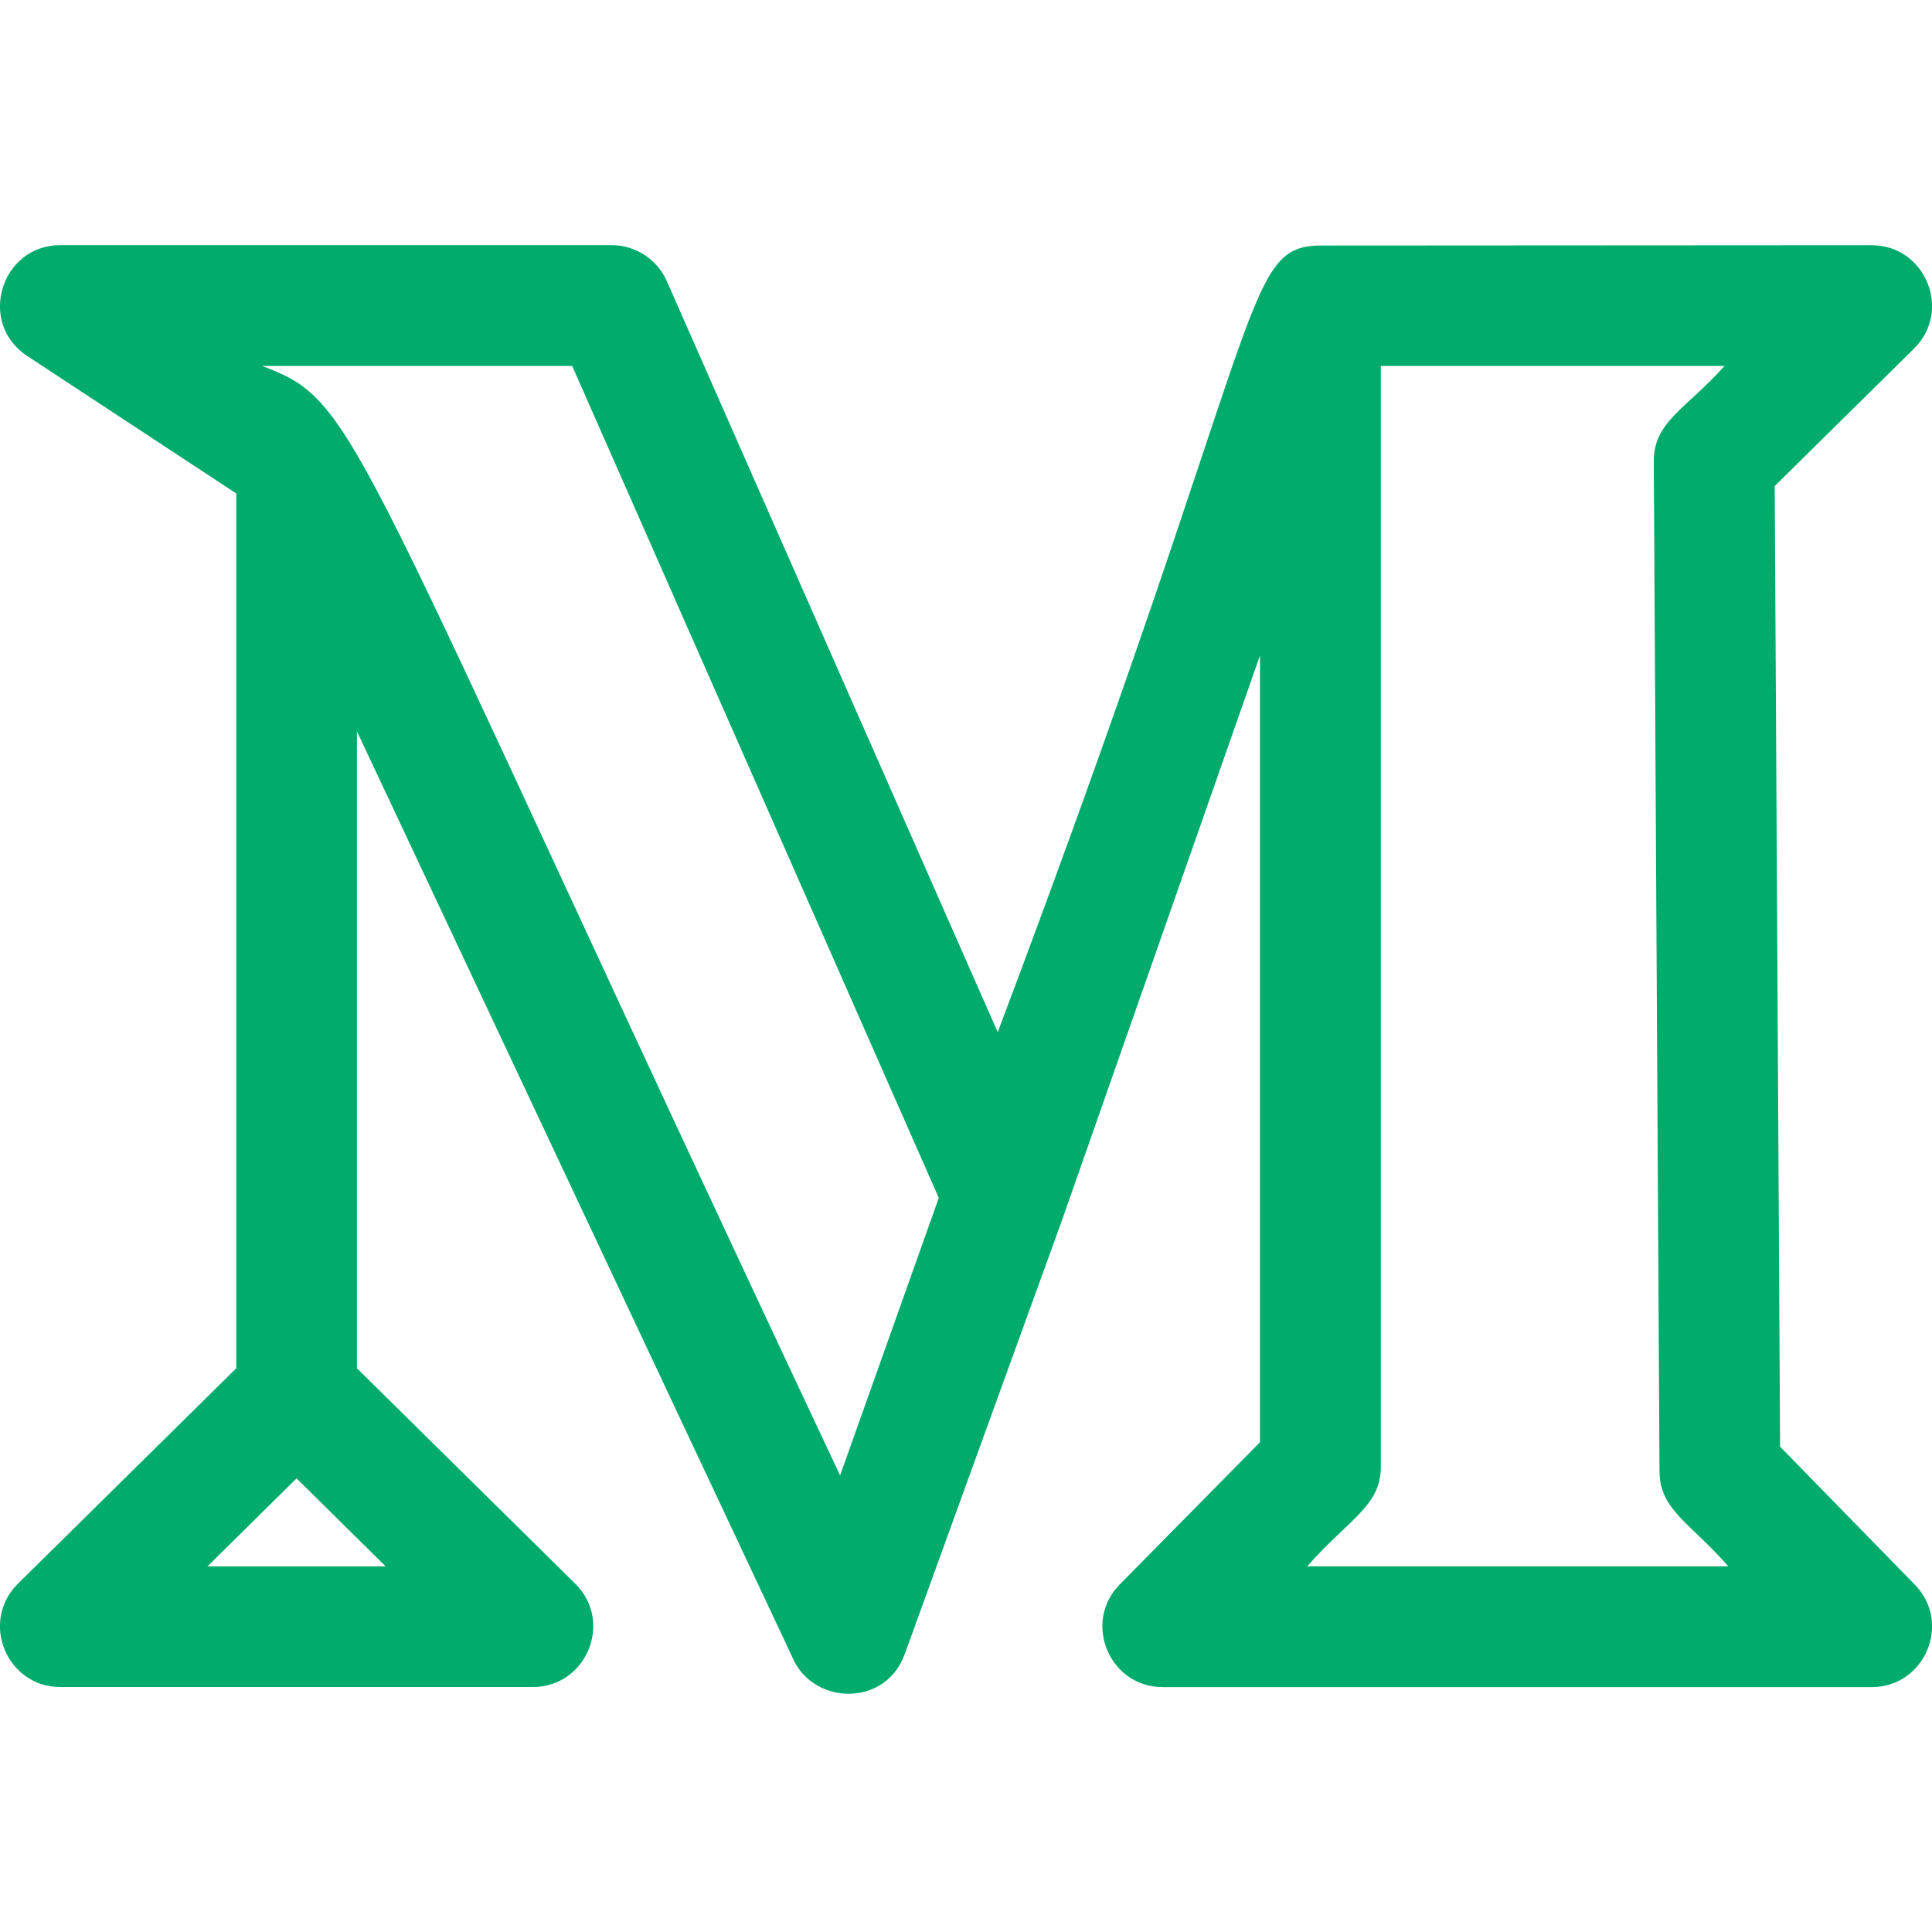 <svg id="regular" fill = "#00ab6c" enable-background="new 0 0 24 24" height="512" viewBox="0 0 24 24" width="512" xmlns="http://www.w3.org/2000/svg"><path d="m.338 4.422 2.597 1.708v10.867l-2.712 2.676c-.476.471-.141 1.284.527 1.284h5.869c.667 0 1.004-.812.527-1.284l-2.712-2.676v-7.912c2.781 5.916 5.492 11.673 5.427 11.542.274.556 1.141.571 1.376-.075l.001-.002s.001-.001.001-.002c.65-1.793 2.044-5.638 1.955-5.394.05-.139 2.421-6.906 2.458-7.011v9.773l-1.741 1.765c-.467.474-.13 1.277.534 1.277h8.805c.662 0 1-.799.536-1.274l-1.673-1.713-.067-11.933 1.731-1.708c.476-.471.141-1.284-.527-1.284-.702 0 2.545-.001-6.87.004-.958.028-.634.889-3.986 9.772l-4.11-9.329c-.12-.272-.39-.448-.687-.448h-6.847c-.742.001-1.033.97-.412 1.377zm2.239 15.036 1.107-1.093 1.107 1.093zm14.575-14.912h4.271c-.479.535-.881.691-.879 1.185l.071 12.551c.002.476.391.643.854 1.175h-5.23c.517-.587.914-.748.914-1.234v-13.677zm-10.044 0 4.554 10.335-1.226 3.447c-6.176-13.116-5.959-13.322-7.181-13.782z"/></svg>